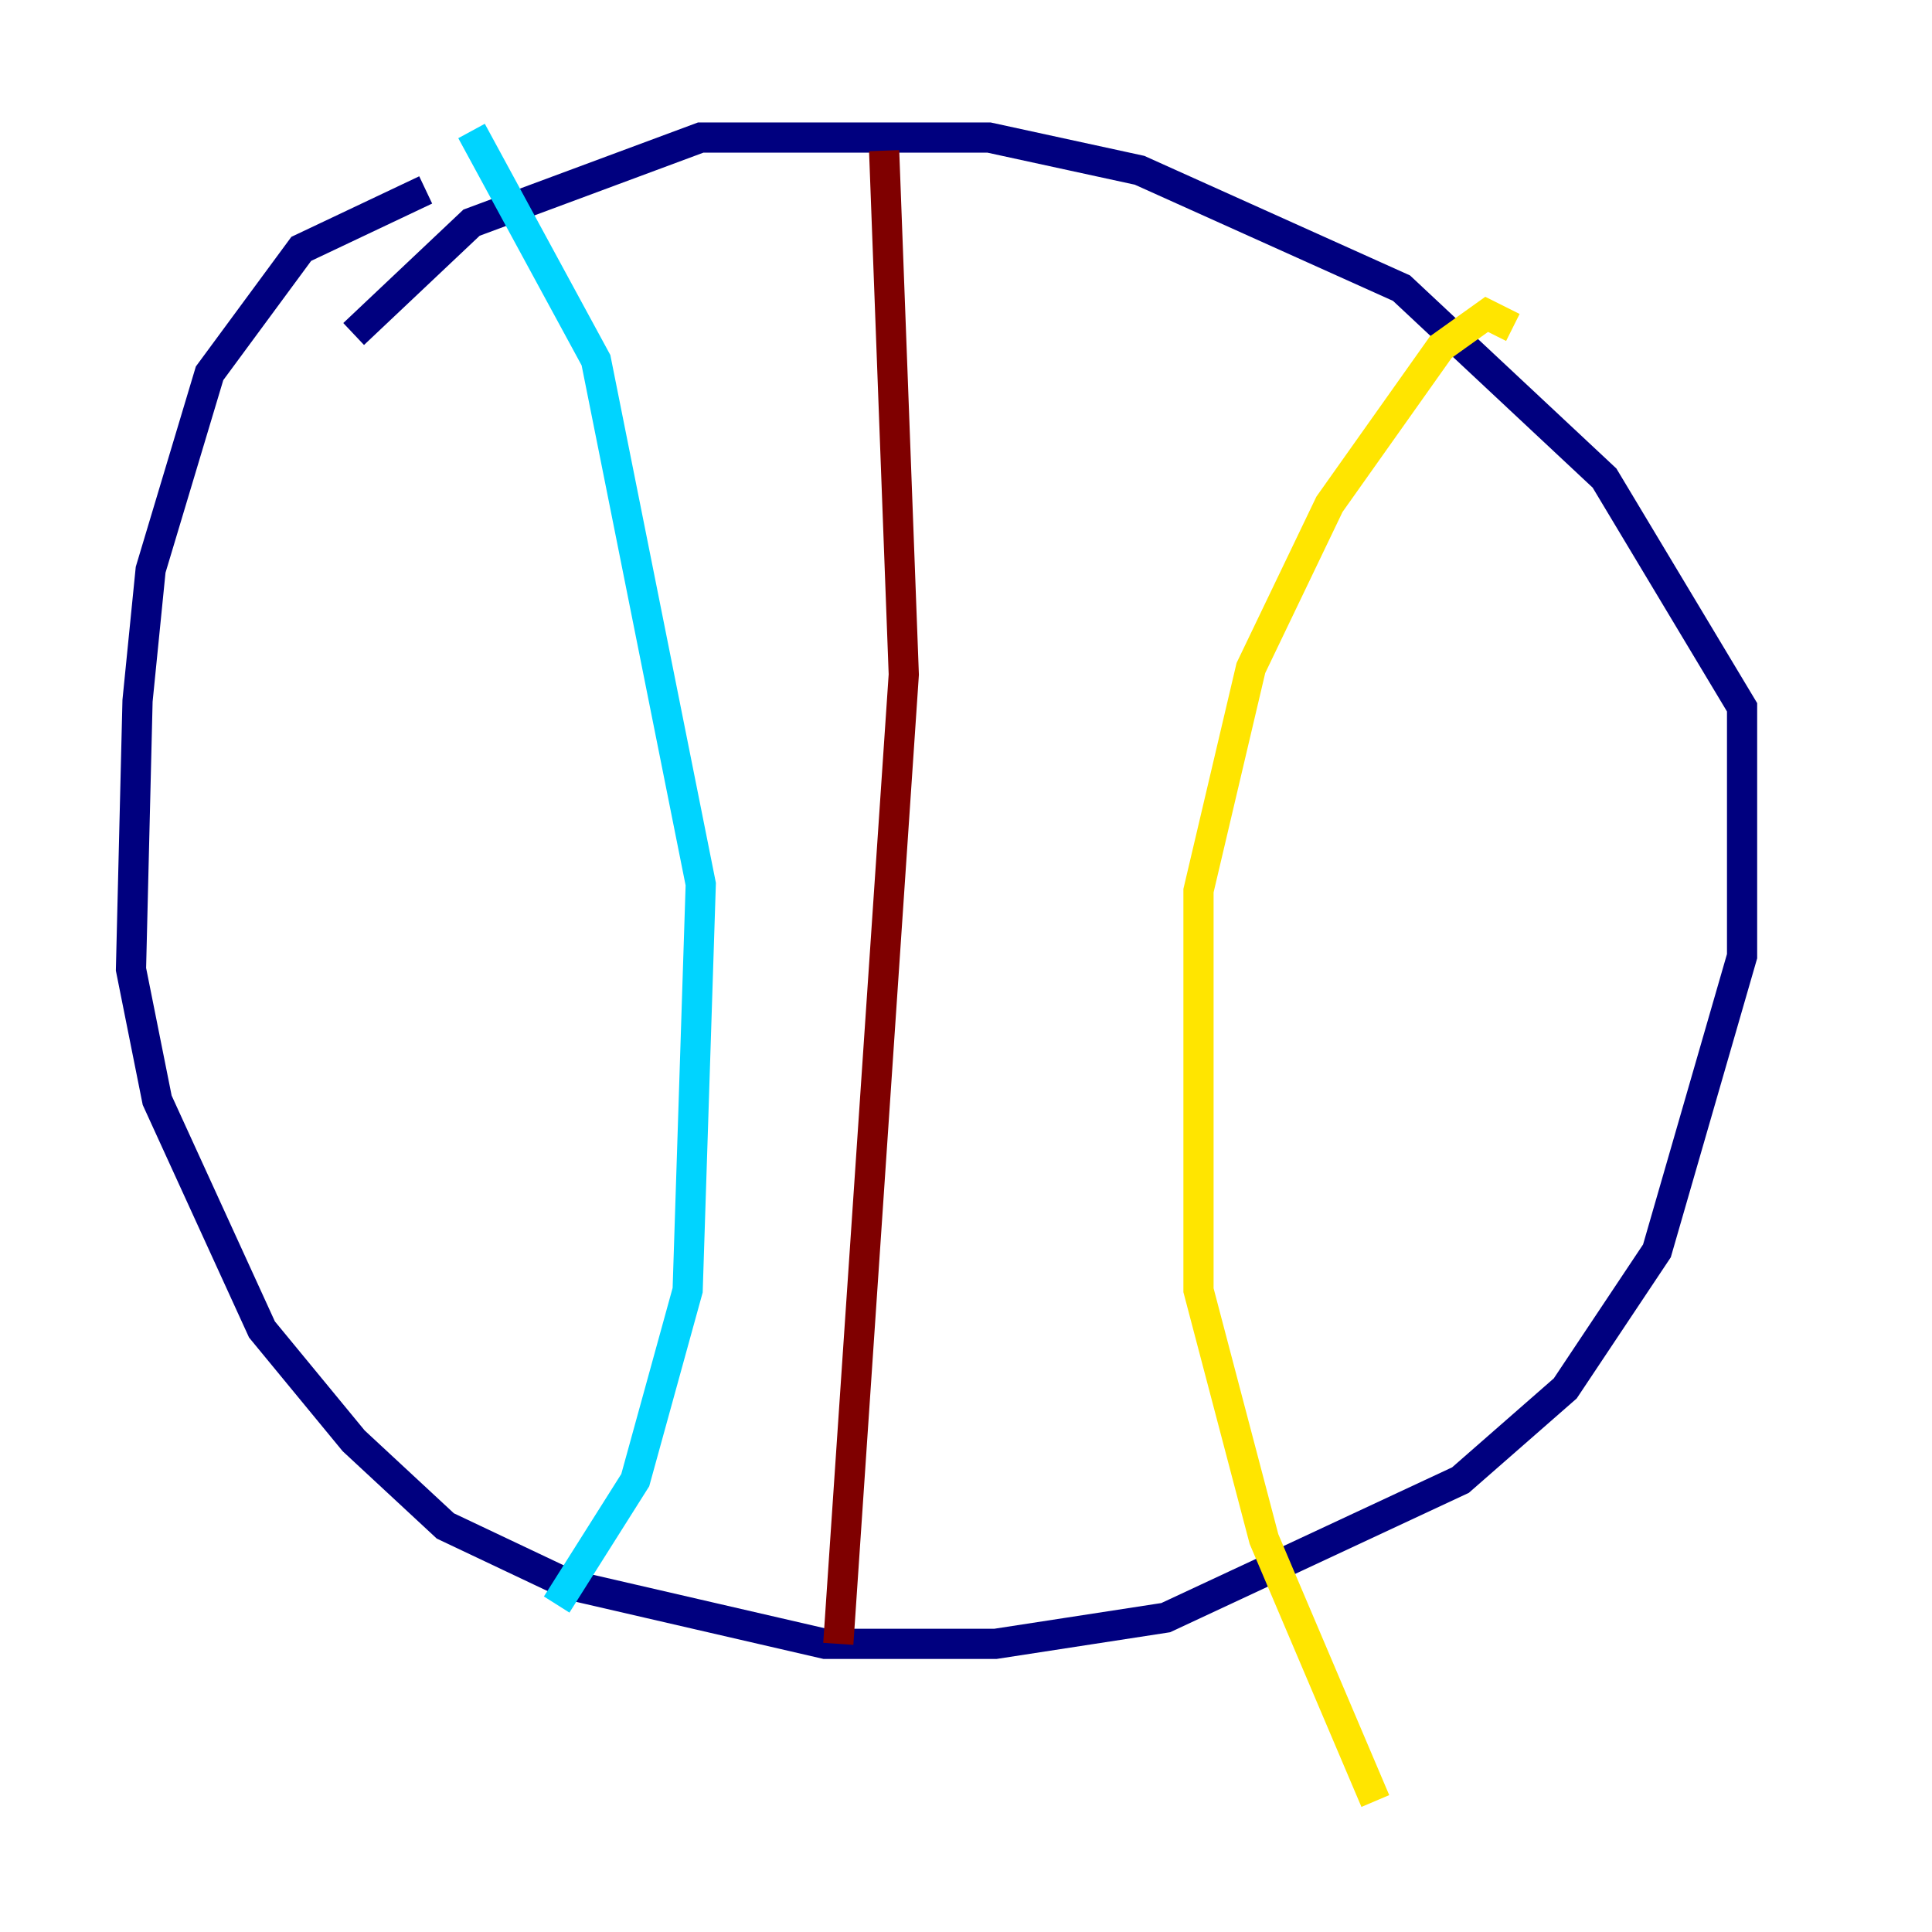 <?xml version="1.0" encoding="utf-8" ?>
<svg baseProfile="tiny" height="128" version="1.2" viewBox="0,0,128,128" width="128" xmlns="http://www.w3.org/2000/svg" xmlns:ev="http://www.w3.org/2001/xml-events" xmlns:xlink="http://www.w3.org/1999/xlink"><defs /><polyline fill="none" points="28.203,12.583 19.959,16.488 13.885,24.732 9.98,37.749 9.112,46.427 8.678,64.217 10.414,72.895 17.356,88.081 23.43,95.458 29.505,101.098 37.749,105.003 54.671,108.909 65.953,108.909 77.234,107.173 96.759,98.061 103.702,91.986 109.776,82.875 115.417,63.349 115.417,46.861 106.305,31.675 92.854,19.091 75.498,11.281 65.519,9.112 46.427,9.112 31.241,14.752 23.43,22.129" stroke="#00007f" stroke-width="2" /><polyline fill="none" points="31.241,8.678 39.485,23.864 46.427,58.576 45.559,85.478 42.088,98.061 36.881,106.305" stroke="#00d4ff" stroke-width="2" /><polyline fill="none" points="100.231,21.695 98.495,20.827 95.458,22.997 88.081,33.41 82.875,44.258 79.403,59.01 79.403,85.478 83.742,101.966 91.119,119.322" stroke="#ffe500" stroke-width="2" /><polyline fill="none" points="58.576,9.98 59.878,44.691 55.539,108.909" stroke="#7f0000" stroke-width="2" /></svg>